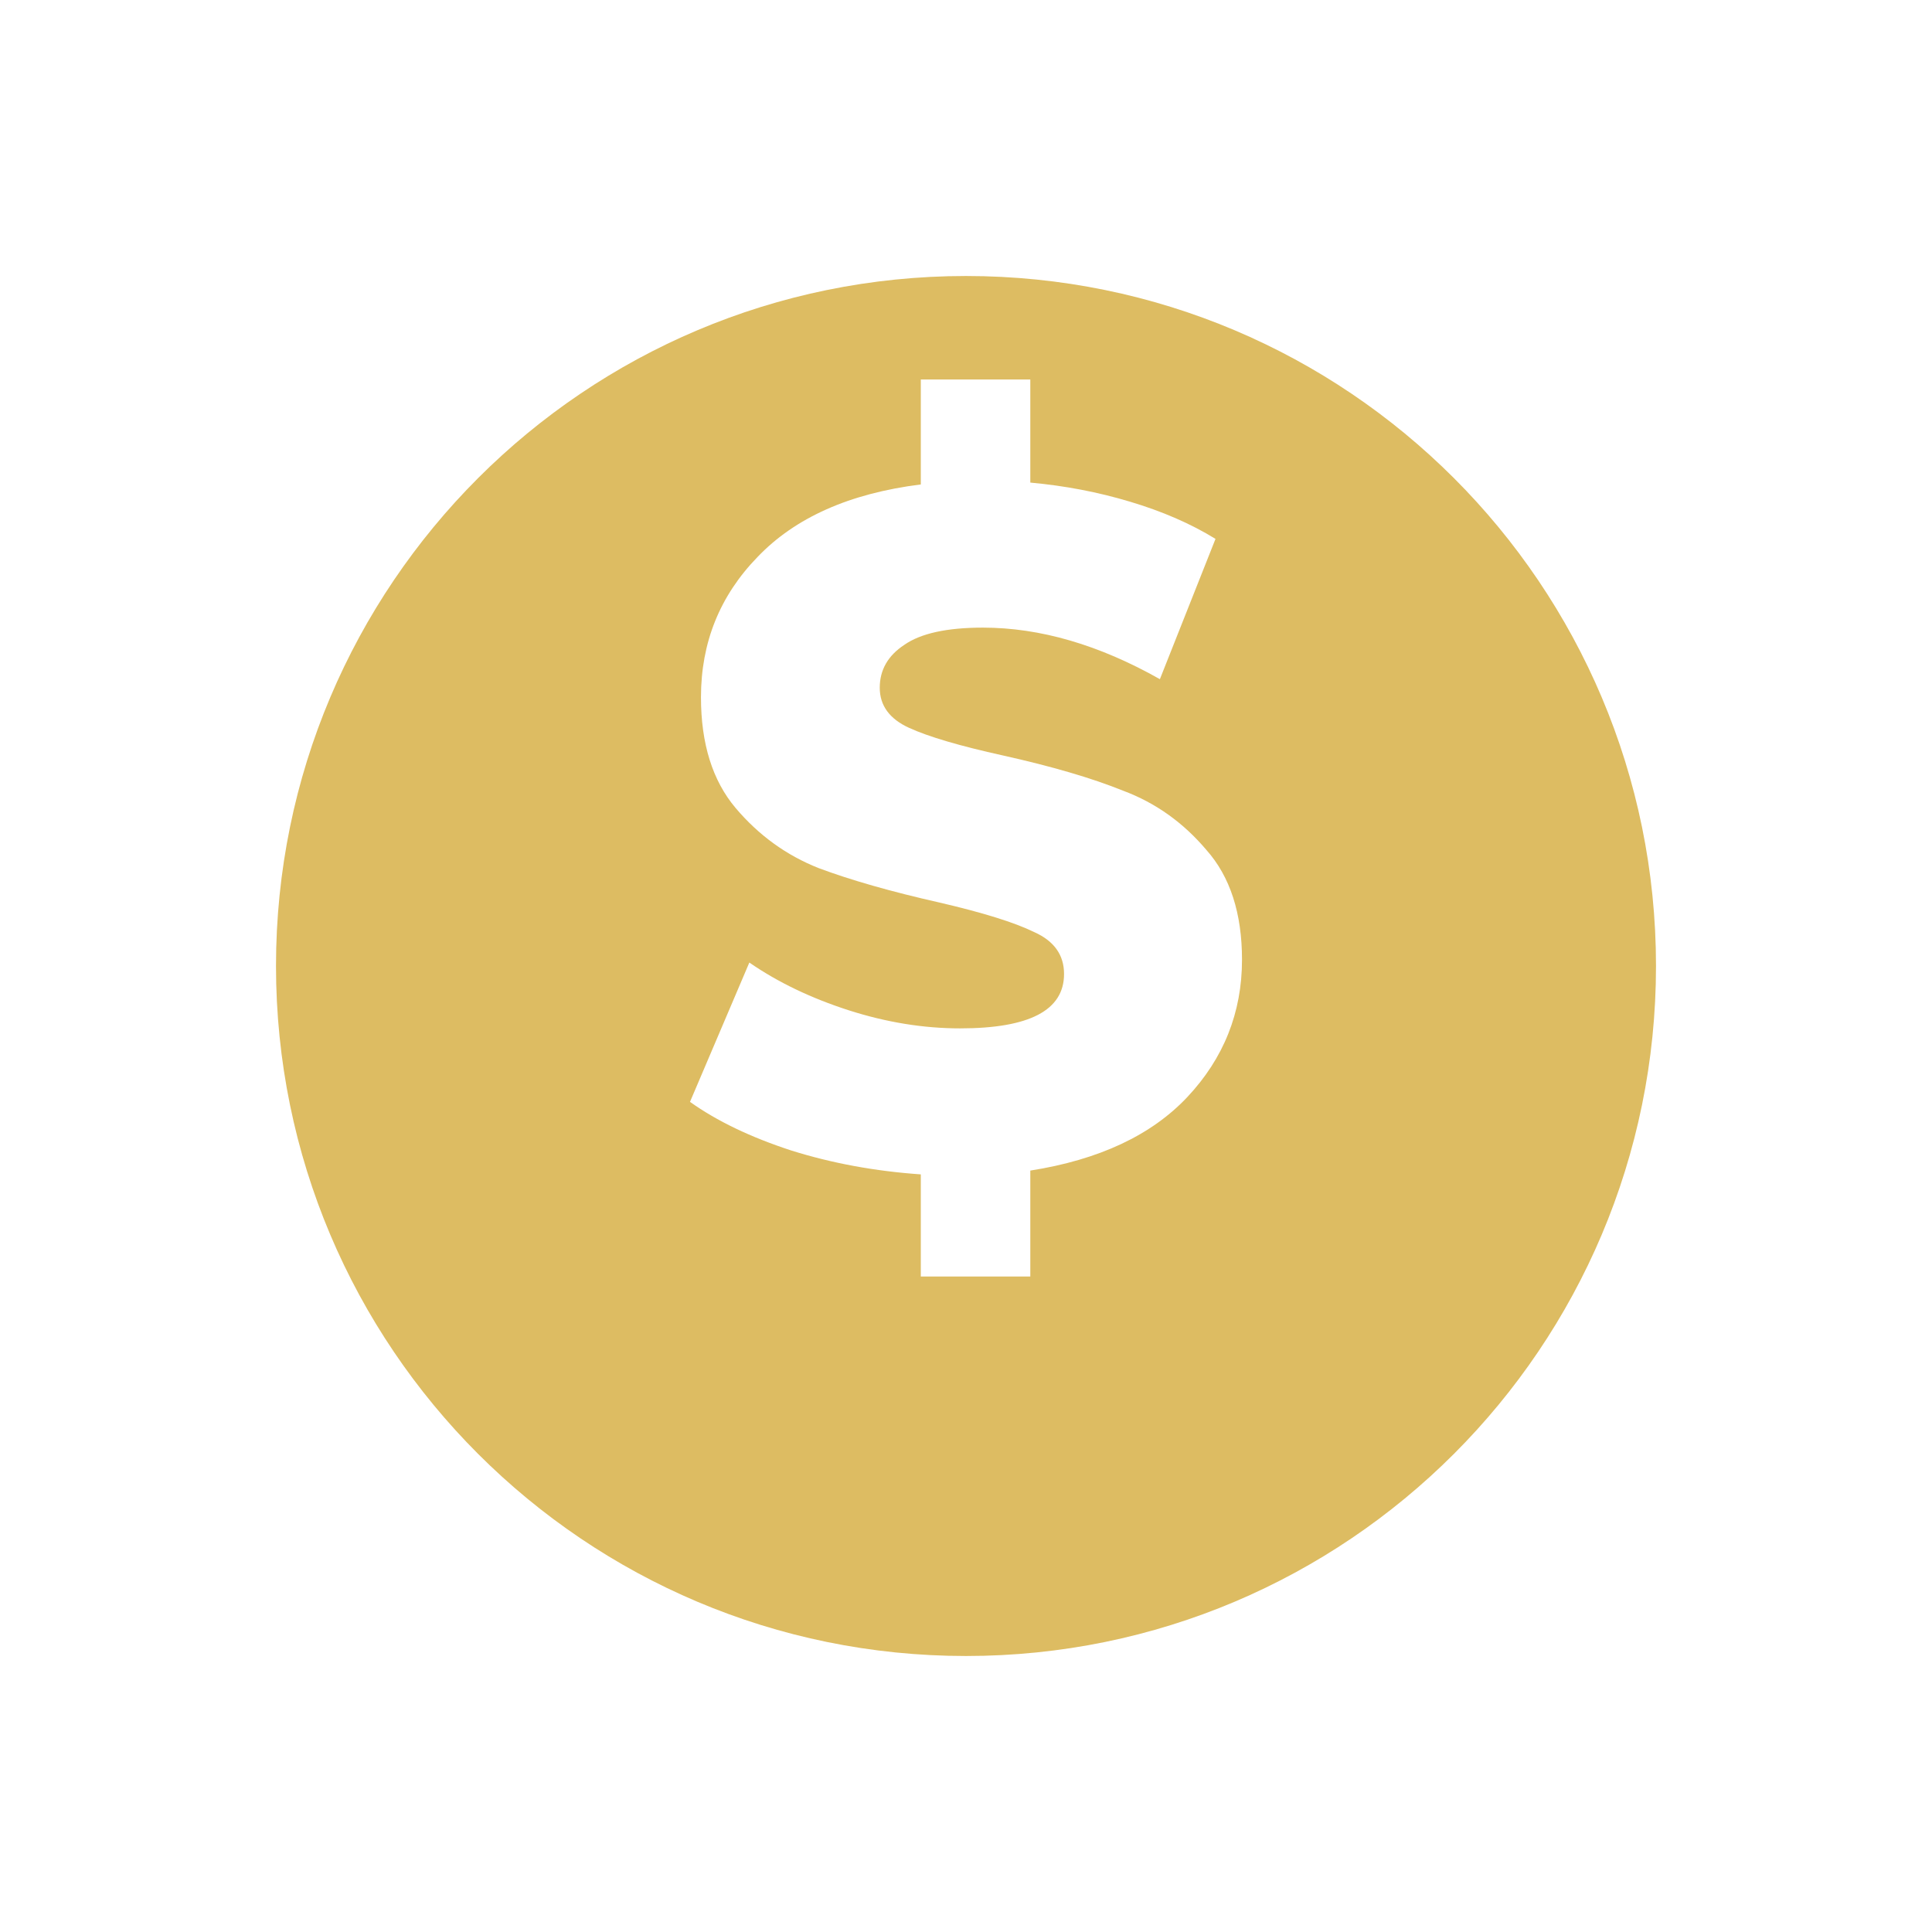 <svg width="28" height="28" viewBox="0 0 28 28" fill="none" xmlns="http://www.w3.org/2000/svg">
<g filter="url(#filter0_d)">
<path d="M24 12C24 17.523 19.523 22 14 22C8.477 22 4 17.523 4 12C4 6.477 8.477 2 14 2C19.523 2 24 6.477 24 12Z" fill="#DDBC62"/>
</g>
<path d="M18 13.909C18 14.674 17.735 15.338 17.207 15.9C16.686 16.453 15.928 16.808 14.932 16.965V18.5H13.345V17.02C12.684 16.974 12.058 16.859 11.468 16.674C10.877 16.481 10.388 16.246 10 15.969L10.86 13.95C11.274 14.236 11.754 14.466 12.301 14.642C12.847 14.817 13.385 14.904 13.914 14.904C14.919 14.904 15.421 14.642 15.421 14.116C15.421 13.839 15.276 13.636 14.985 13.507C14.703 13.369 14.245 13.226 13.61 13.079C12.914 12.922 12.332 12.756 11.864 12.581C11.397 12.396 10.996 12.106 10.661 11.71C10.326 11.313 10.159 10.778 10.159 10.105C10.159 9.312 10.432 8.635 10.979 8.072C11.525 7.501 12.314 7.15 13.345 7.021V5.5H14.932V6.994C15.435 7.04 15.915 7.132 16.374 7.27C16.841 7.409 17.255 7.588 17.616 7.81L16.81 9.843C15.928 9.345 15.073 9.096 14.245 9.096C13.725 9.096 13.345 9.179 13.107 9.345C12.869 9.501 12.75 9.709 12.75 9.967C12.75 10.225 12.892 10.419 13.174 10.548C13.456 10.677 13.91 10.811 14.536 10.949C15.241 11.106 15.823 11.276 16.281 11.461C16.748 11.636 17.149 11.922 17.484 12.318C17.828 12.705 18 13.236 18 13.909Z" fill="white"/>
<defs>
<filter id="filter0_d" x="0" y="0" width="28" height="28" filterUnits="userSpaceOnUse" color-interpolation-filters="sRGB">
<feFlood flood-opacity="0" result="BackgroundImageFix"/>
<feColorMatrix in="SourceAlpha" type="matrix" values="0 0 0 0 0 0 0 0 0 0 0 0 0 0 0 0 0 0 127 0"/>
<feOffset dy="2"/>
<feGaussianBlur stdDeviation="2"/>
<feColorMatrix type="matrix" values="0 0 0 0 0.867 0 0 0 0 0.737 0 0 0 0 0.384 0 0 0 0.25 0"/>
<feBlend mode="normal" in2="BackgroundImageFix" result="effect1_dropShadow"/>
<feBlend mode="normal" in="SourceGraphic" in2="effect1_dropShadow" result="shape"/>
</filter>
</defs>
</svg>
